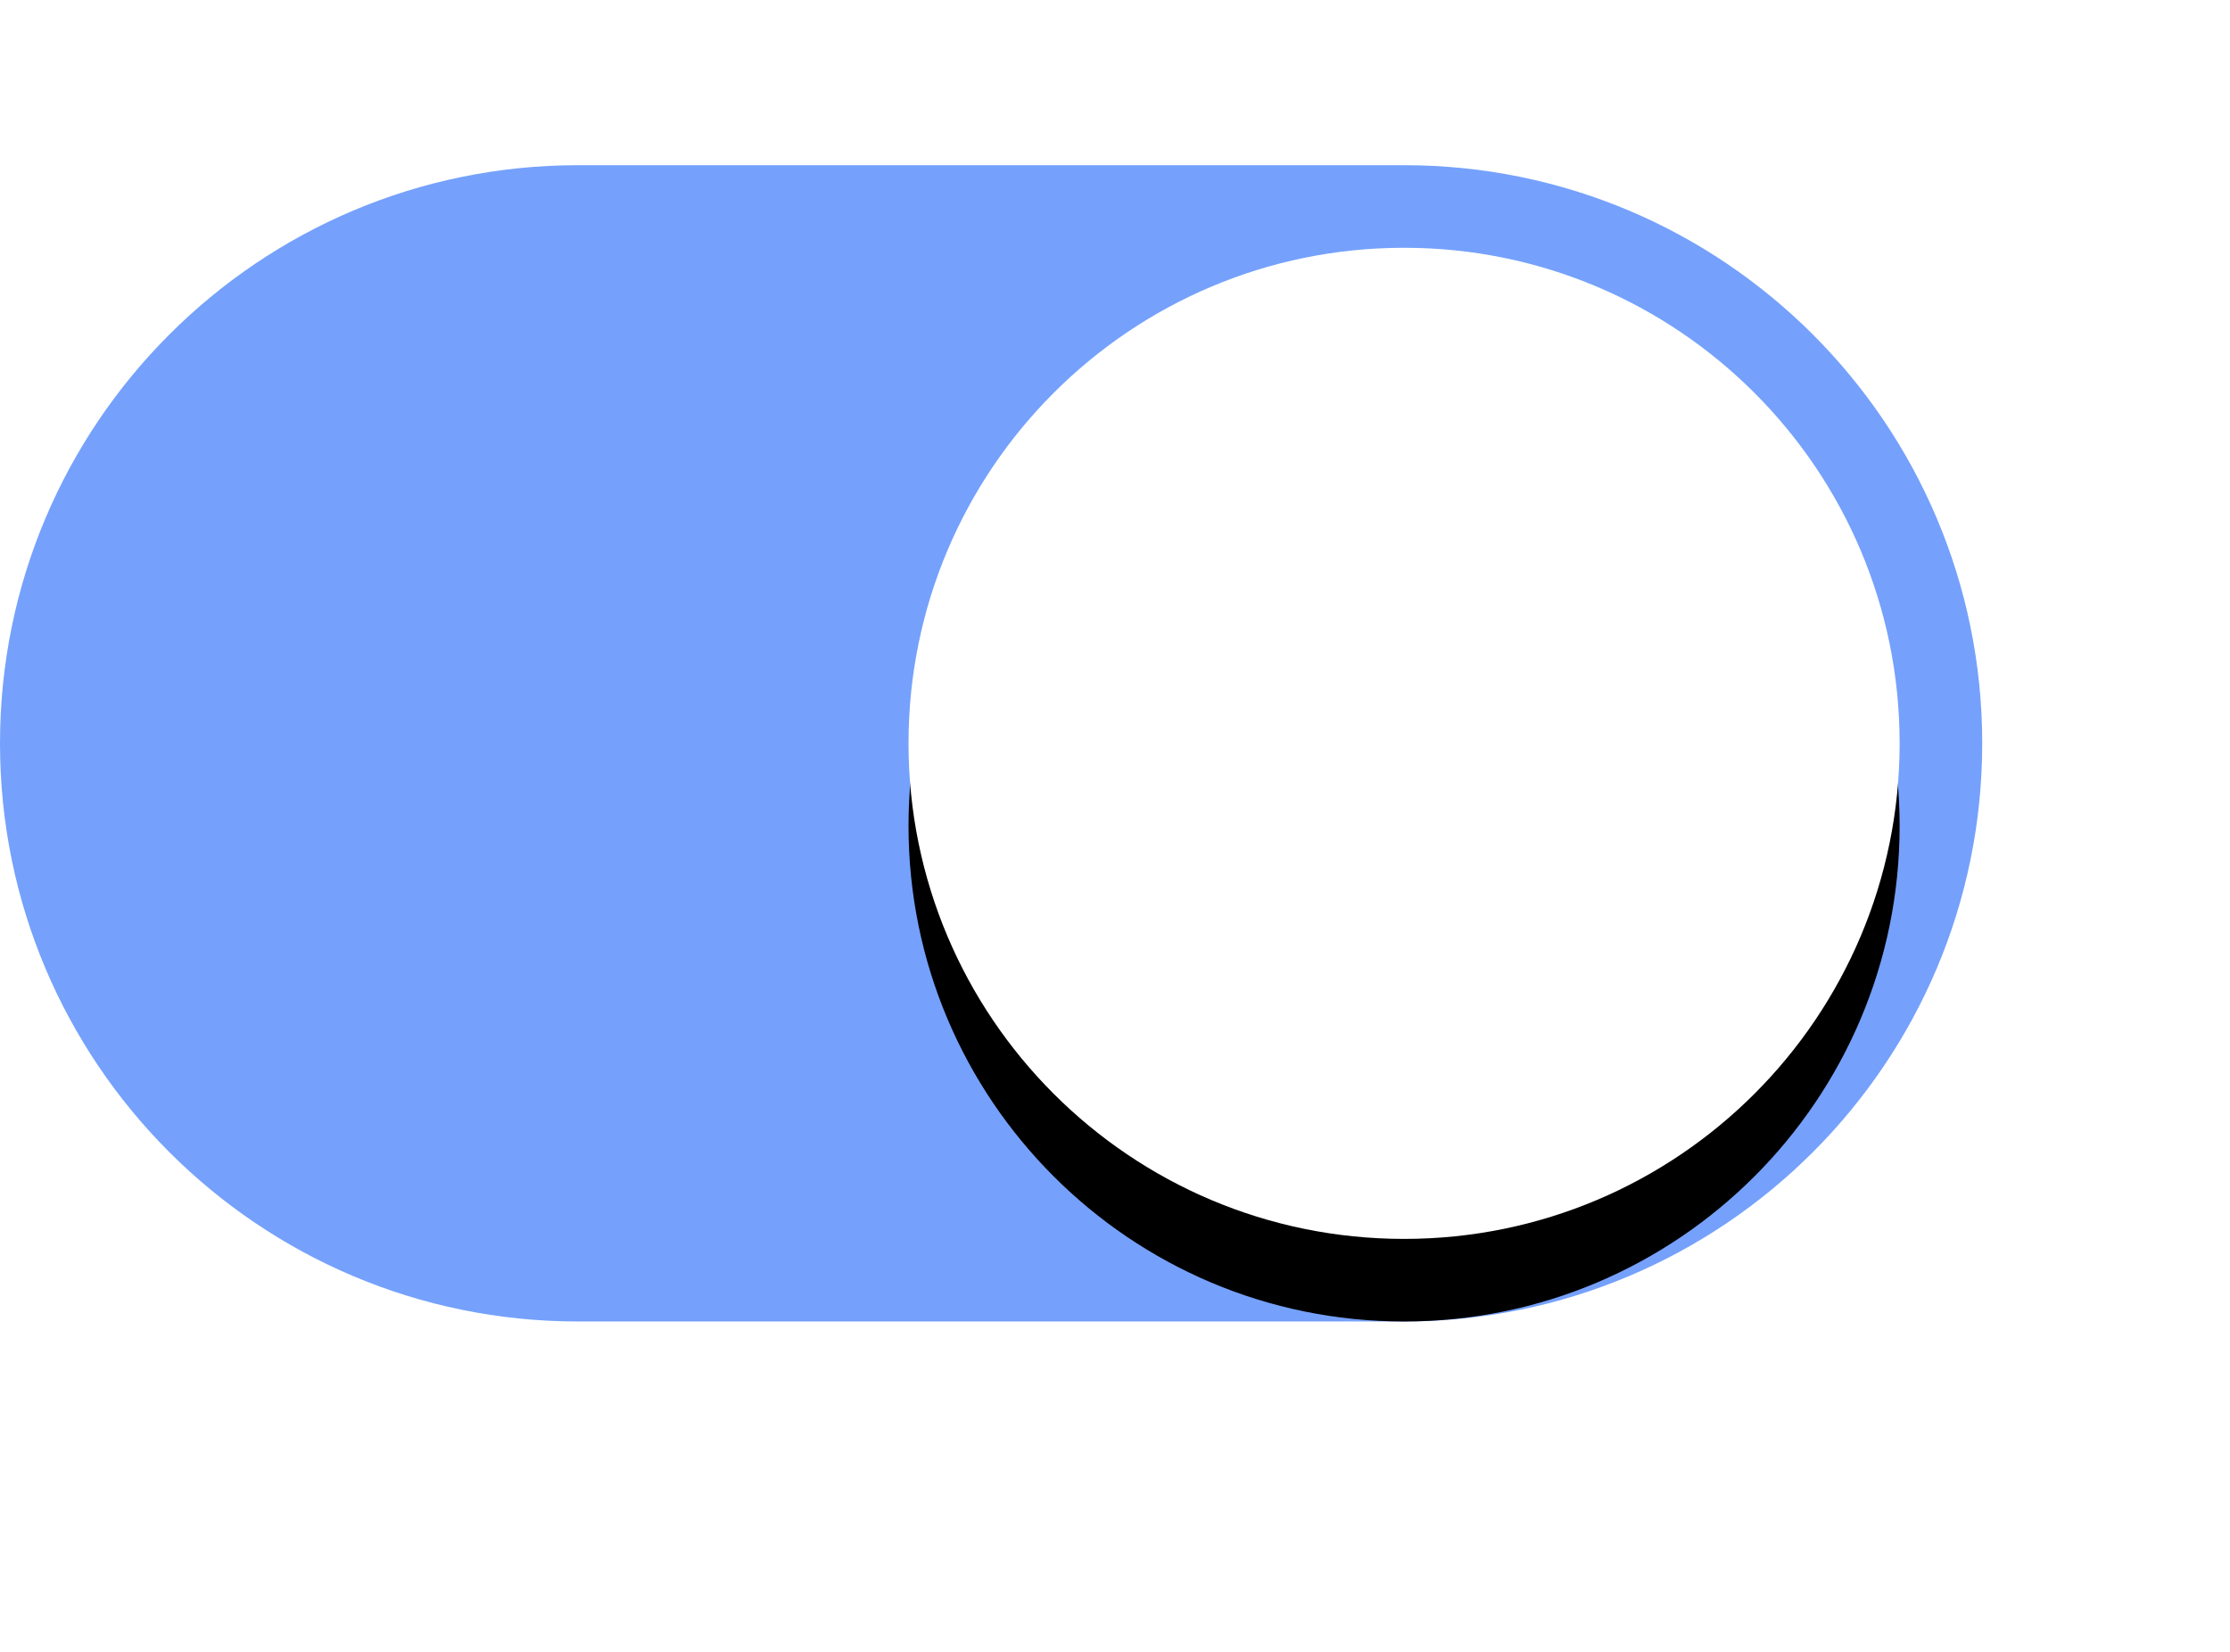<?xml version="1.0" encoding="UTF-8"?>
<svg width="27px" height="20px" viewBox="0 0 27 20" version="1.1" xmlns="http://www.w3.org/2000/svg" xmlns:xlink="http://www.w3.org/1999/xlink">
    <!-- Generator: Sketch 53.2 (72643) - https://sketchapp.com -->
    <title>op-switchopen复制 copy 5</title>
    <desc>Created with Sketch.</desc>
    <defs>
        <path d="M17,13 C20.314,13 23,10.314 23,7 C23,3.686 20.314,1 17,1 C13.686,1 11,3.686 11,7 C11,10.314 13.686,13 17,13 Z" id="path-1"></path>
        <filter x="-54.2%" y="-45.8%" width="208.3%" height="208.3%" filterUnits="objectBoundingBox" id="filter-2">
            <feOffset dx="0" dy="1" in="SourceAlpha" result="shadowOffsetOuter1"></feOffset>
            <feGaussianBlur stdDeviation="2" in="shadowOffsetOuter1" result="shadowBlurOuter1"></feGaussianBlur>
            <feColorMatrix values="0 0 0 0 0   0 0 0 0 0   0 0 0 0 0  0 0 0 0.2 0" type="matrix" in="shadowBlurOuter1"></feColorMatrix>
        </filter>
    </defs>
    <g id="Profilling" stroke="none" stroke-width="1" fill="none" fill-rule="evenodd">
        <g id="Profiling弹窗-白色版-02-展开" transform="translate(-814, -697)">
            <g id="分组-47" transform="translate(580, 87)">
                <g id="分组-26" transform="translate(35, 203)">
                    <g id="分组-22-copy" transform="translate(20, 407)">
                        <g id="op-switchopen" transform="translate(179, 2)">
                            <g id="Group">
                                <path d="M7,0 L17,0 C20.866,-7.10171439e-16 24,3.134 24,7 L24,7 C24,10.866 20.866,14 17,14 L7,14 C3.134,14 4.73447626e-16,10.866 0,7 L0,7 C-4.73447626e-16,3.134 3.134,7.10171439e-16 7,0 Z" id="Rectangle-62-Copy" fill-opacity="0.9" fill="#6697FC"></path>
                                <g id="Oval-14-Copy">
                                    <use fill="black" fill-opacity="1" filter="url(#filter-2)" xlink:href="#path-1"></use>
                                    <use fill="#FFFFFF" fill-rule="evenodd" xlink:href="#path-1"></use>
                                </g>
                            </g>
                        </g>
                    </g>
                </g>
            </g>
        </g>
    </g>
</svg>